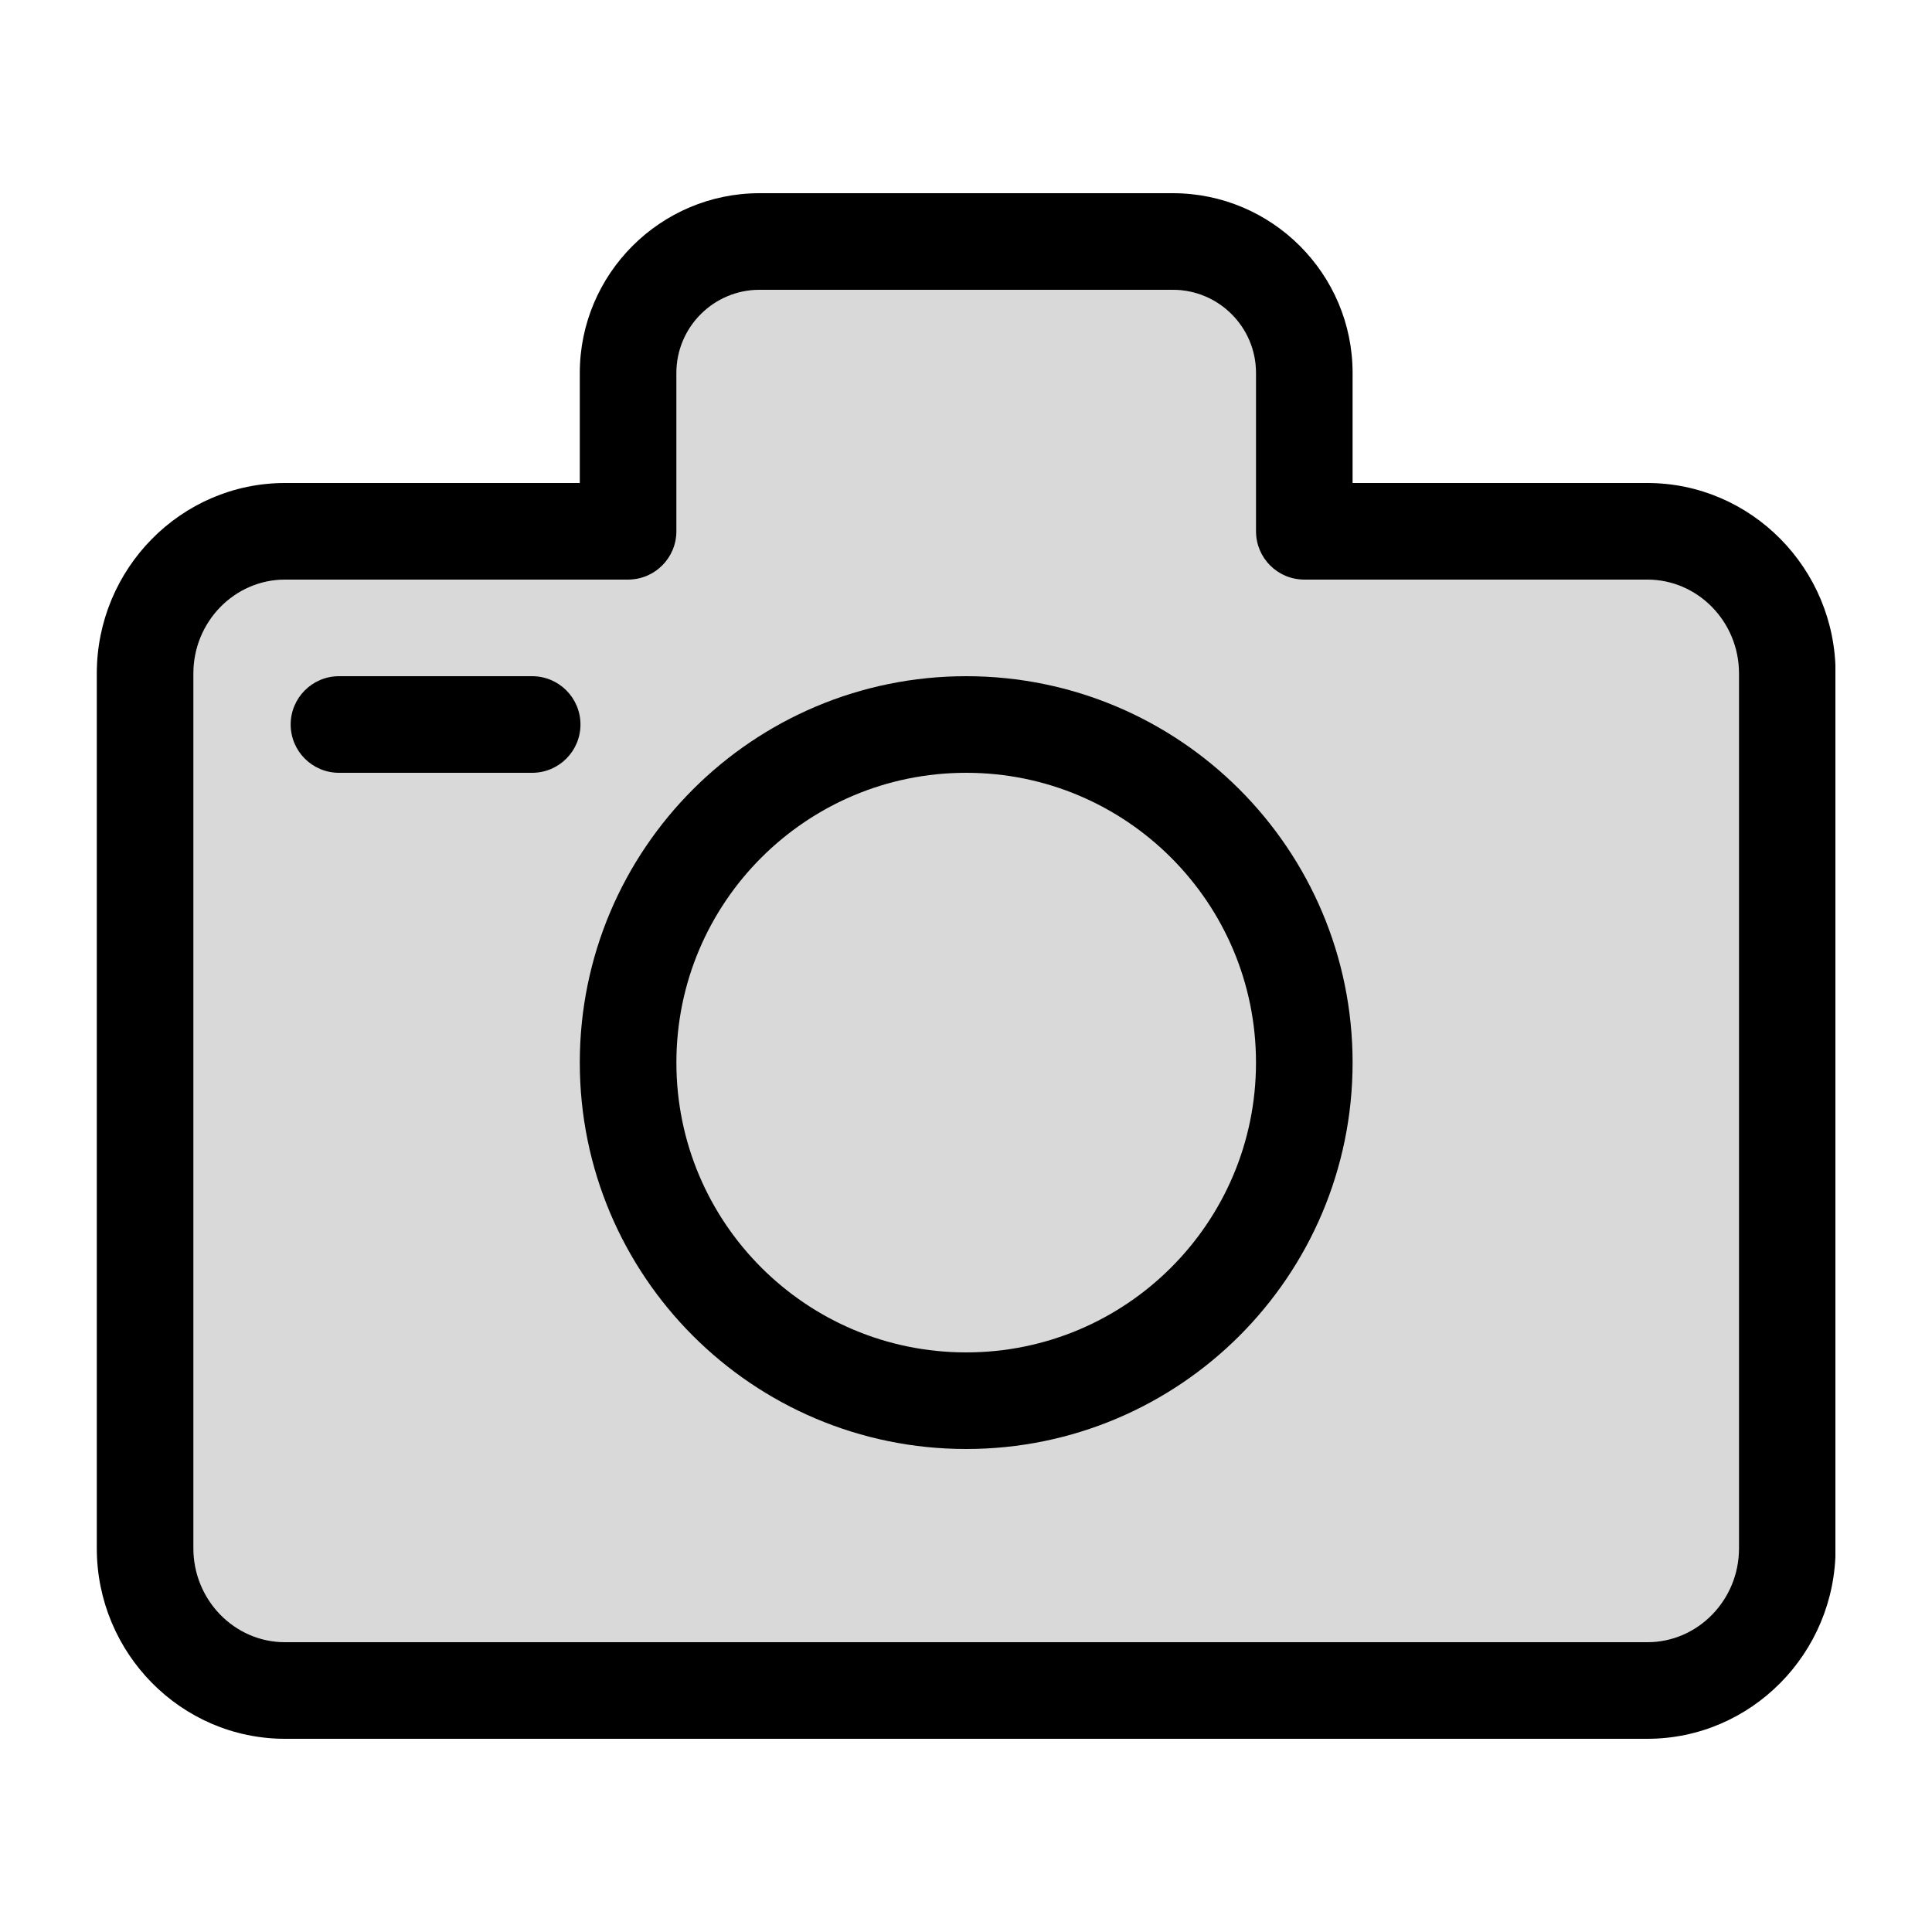 <svg width="20" height="20" viewBox="0 0 20 20" fill="none" xmlns="http://www.w3.org/2000/svg">
<g clip-path="url(#clip0_5_1736)">
<path opacity="0.15" d="M2.951 6C2.428 6 2.002 6.436 2.002 6.972V16.028C2.002 16.564 2.428 17 2.951 17H17.053C17.576 17 18.002 16.564 18.002 16.028V6.972C18.002 6.436 17.576 6 17.053 6H13.502C13.225 6 13.002 5.776 13.002 5.5V3.861C13.002 3.386 12.616 3 12.141 3H7.863C7.388 3 7.002 3.386 7.002 3.861V5.5C7.002 5.776 6.778 6 6.502 6H2.951Z" fill="black"/>
<path fill-rule="evenodd" clip-rule="evenodd" d="M13.502 11C13.502 12.933 11.935 14.5 10.002 14.5C8.069 14.5 6.502 12.933 6.502 11C6.502 9.067 8.069 7.5 10.002 7.5C11.935 7.5 13.502 9.067 13.502 11Z" stroke="black"/>
<path fill-rule="evenodd" clip-rule="evenodd" d="M2.951 6C2.428 6 2.002 6.436 2.002 6.972V16.028C2.002 16.564 2.428 17 2.951 17H17.053C17.576 17 18.002 16.564 18.002 16.028V6.972C18.002 6.436 17.576 6 17.053 6H13.502C13.225 6 13.002 5.776 13.002 5.5V3.861C13.002 3.386 12.616 3 12.141 3H7.863C7.388 3 7.002 3.386 7.002 3.861V5.5C7.002 5.776 6.778 6 6.502 6H2.951ZM17.053 18H2.951C1.876 18 1.002 17.115 1.002 16.028V6.972C1.002 5.885 1.876 5 2.951 5H6.002V3.861C6.002 2.835 6.837 2 7.863 2H12.141C13.167 2 14.002 2.835 14.002 3.861V5H17.053C18.127 5 19.002 5.885 19.002 6.972V16.028C19.002 17.115 18.127 18 17.053 18Z" fill="black"/>
<path fill-rule="evenodd" clip-rule="evenodd" d="M5.509 8H3.509C3.233 8 3.009 7.776 3.009 7.5C3.009 7.224 3.233 7 3.509 7H5.509C5.785 7 6.009 7.224 6.009 7.5C6.009 7.776 5.785 8 5.509 8Z" fill="black"/>
</g>
<defs>
<clipPath id="clip0_5_1736">
<rect width="18" height="16" fill="white" transform="translate(1 2)"/>
</clipPath>
</defs>
</svg>

